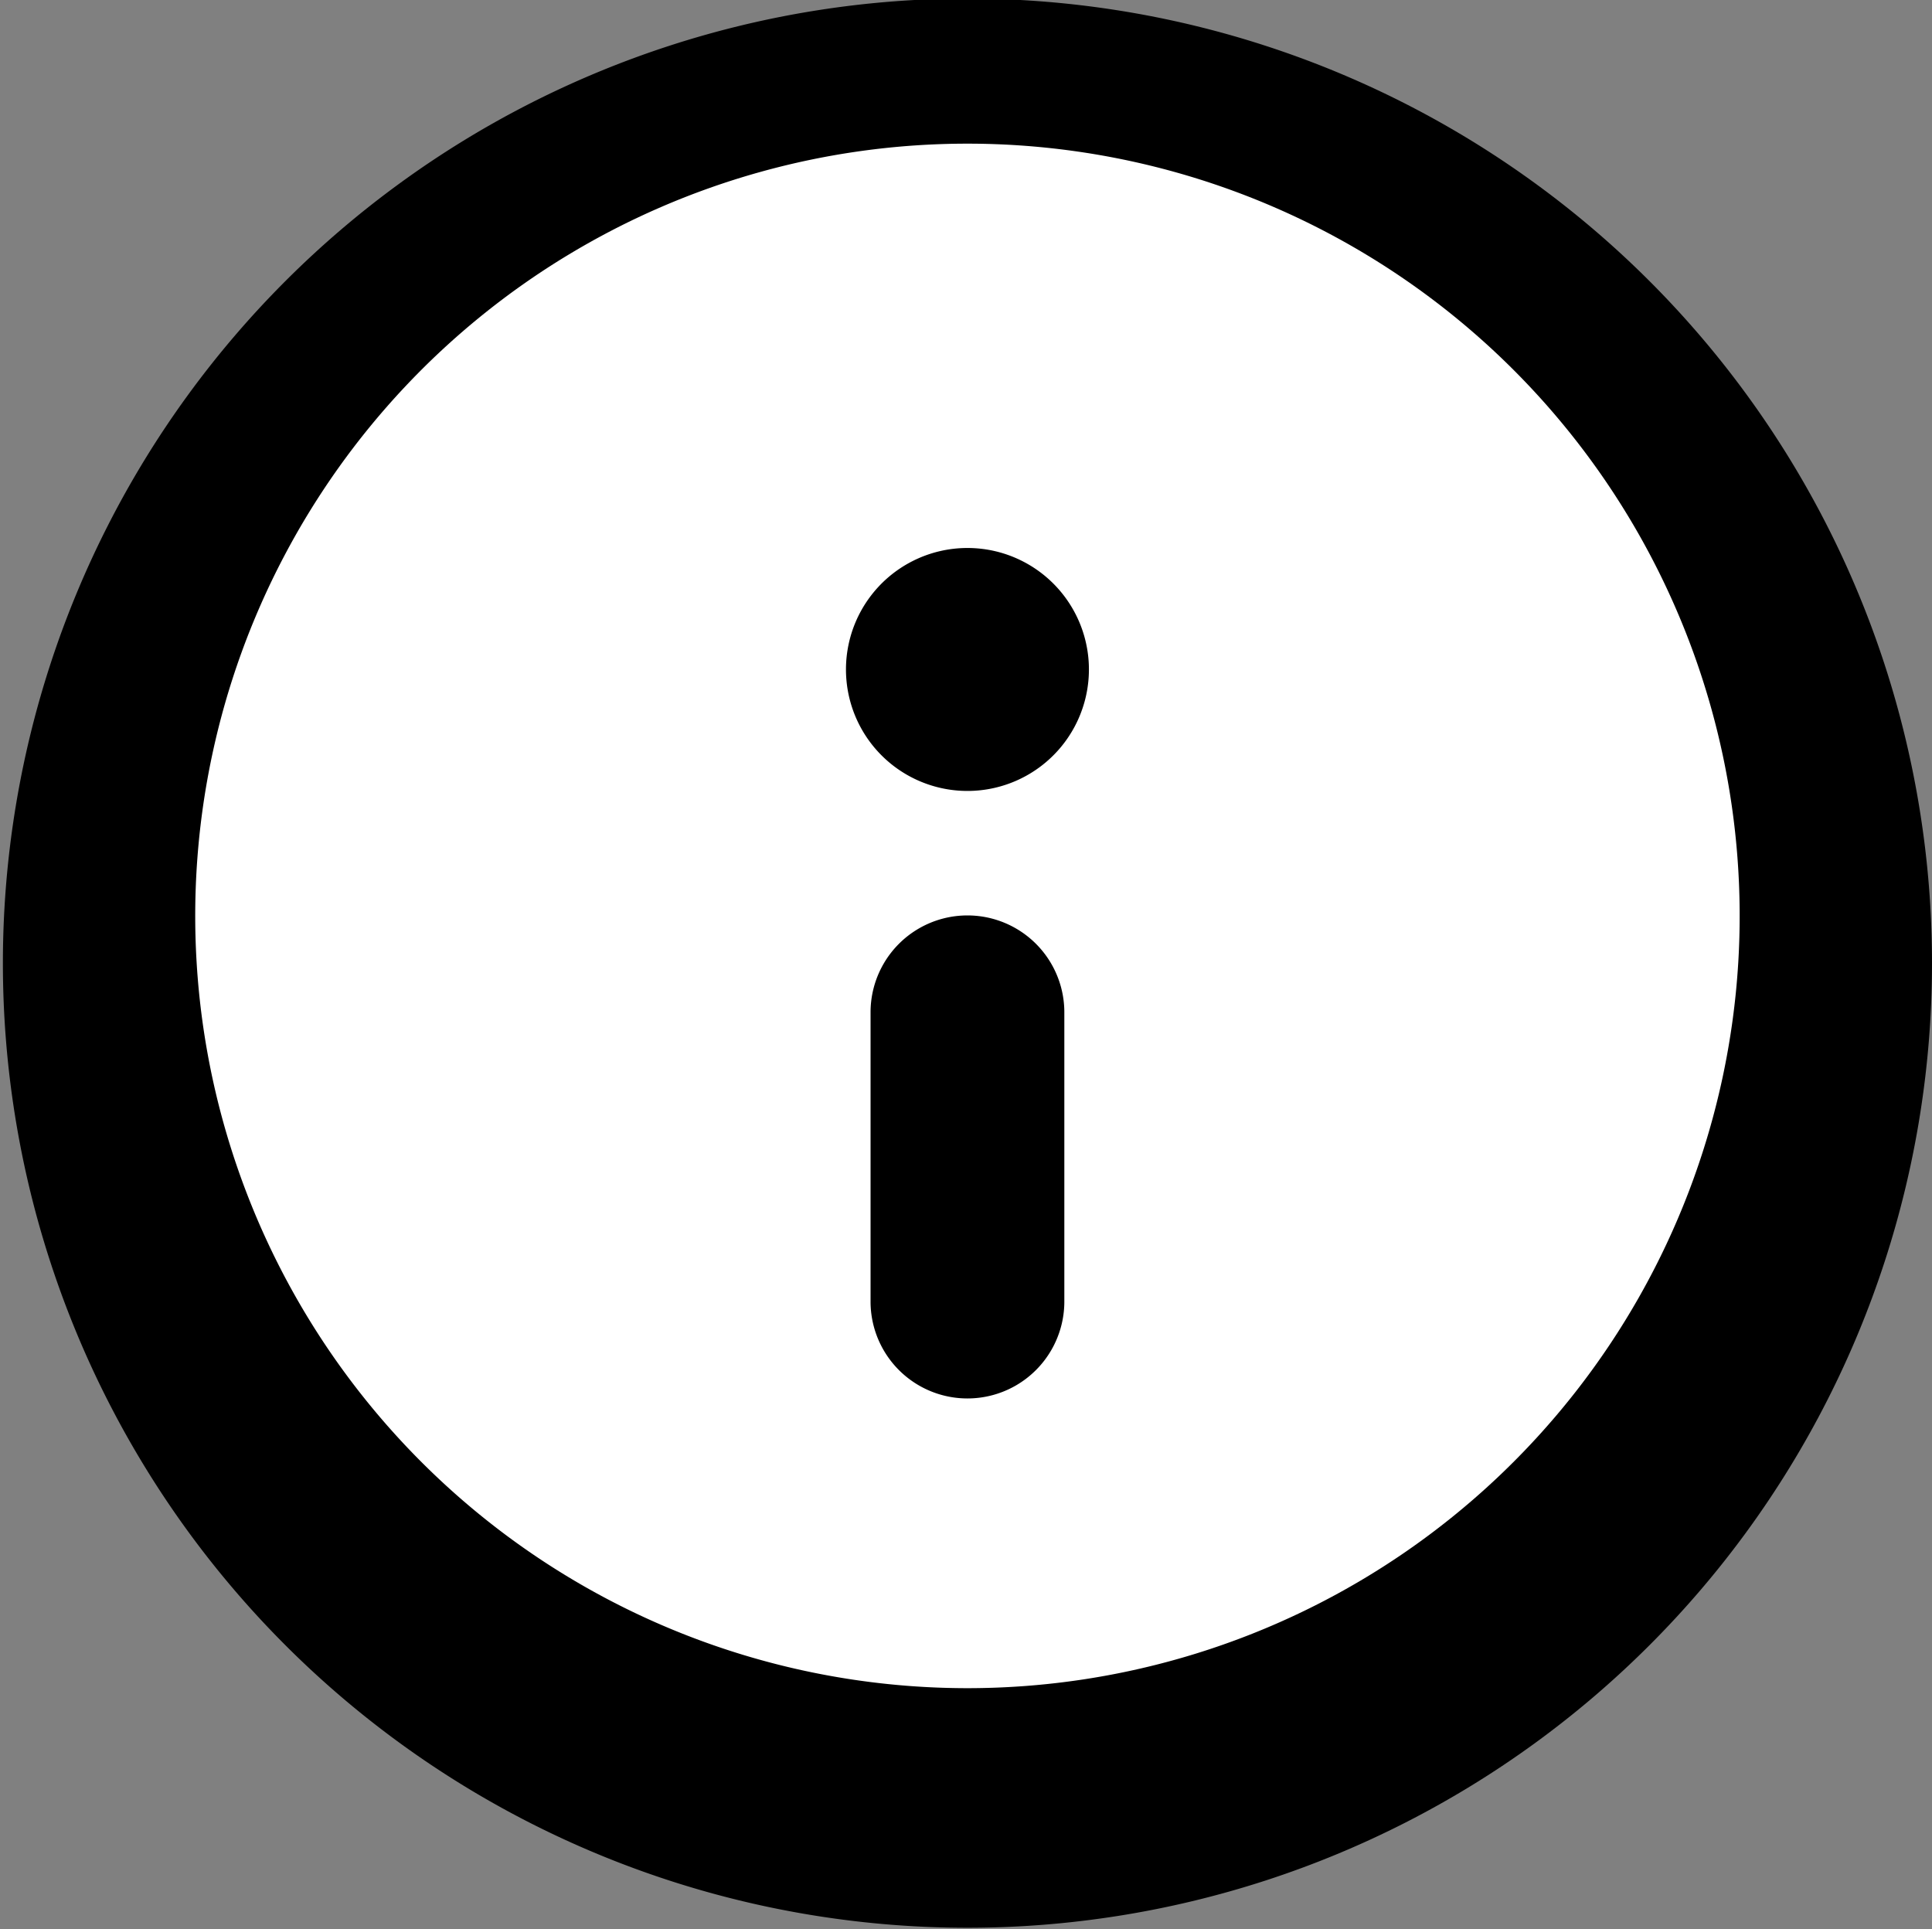 <svg xmlns="http://www.w3.org/2000/svg" viewBox="0 0 668 667"><rect x="0" y="0" width="668" height="667" fill="#808080" stroke="none"/><g data-paper-data="{&quot;isPaintingLayer&quot;:true}" stroke-miterlimit="10" style="mix-blend-mode:normal"><path d="M44 333a291 291 0 1 1 581 0 291 291 0 0 1-581 0z" fill="#fff"/><path d="M668 333a333 333 0 1 1-667 0 333 333 0 0 1 667 0zm-67 0a267 267 0 1 0-533 0 267 267 0 0 0 533 0zm-233 17v100a33 33 0 1 1-67 0V350a33 33 0 1 1 67 0zm8-125a42 42 0 1 1-83 0 42 42 0 0 1 83 0z"/></g></svg>